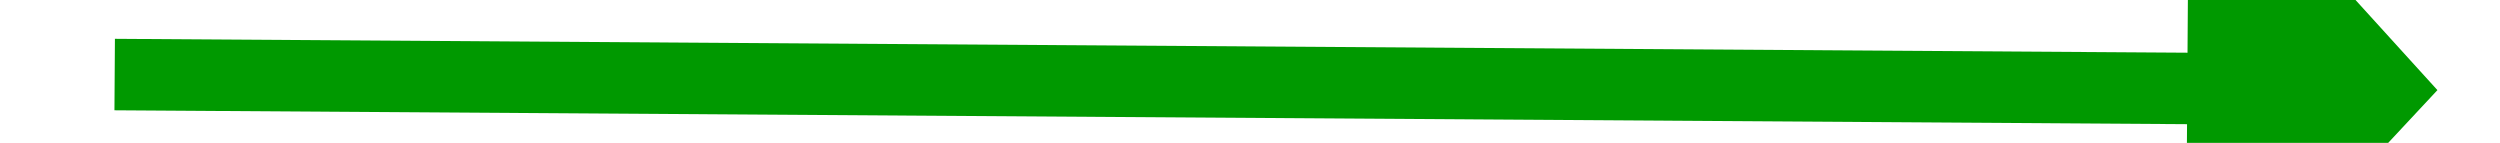 ﻿<?xml version="1.0" encoding="utf-8"?>
<svg version="1.1" xmlns:xlink="http://www.w3.org/1999/xlink" width="70px" height="4px" preserveAspectRatio="xMinYMid meet" viewBox="472 191  70 2" xmlns="http://www.w3.org/2000/svg">
  <g transform="matrix(0.875 0.485 -0.485 0.875 156.651 -221.725 )">
    <path d="M 533 199.6  L 540 192  L 533 184.4  L 533 199.6  Z " fill-rule="nonzero" fill="#009900" stroke="none" transform="matrix(0.878 -0.479 0.479 0.878 -29.986 266.357 )" />
    <path d="M 475 192  L 534 192  " stroke-width="2" stroke="#009900" fill="none" transform="matrix(0.878 -0.479 0.479 0.878 -29.986 266.357 )" />
  </g>
</svg>